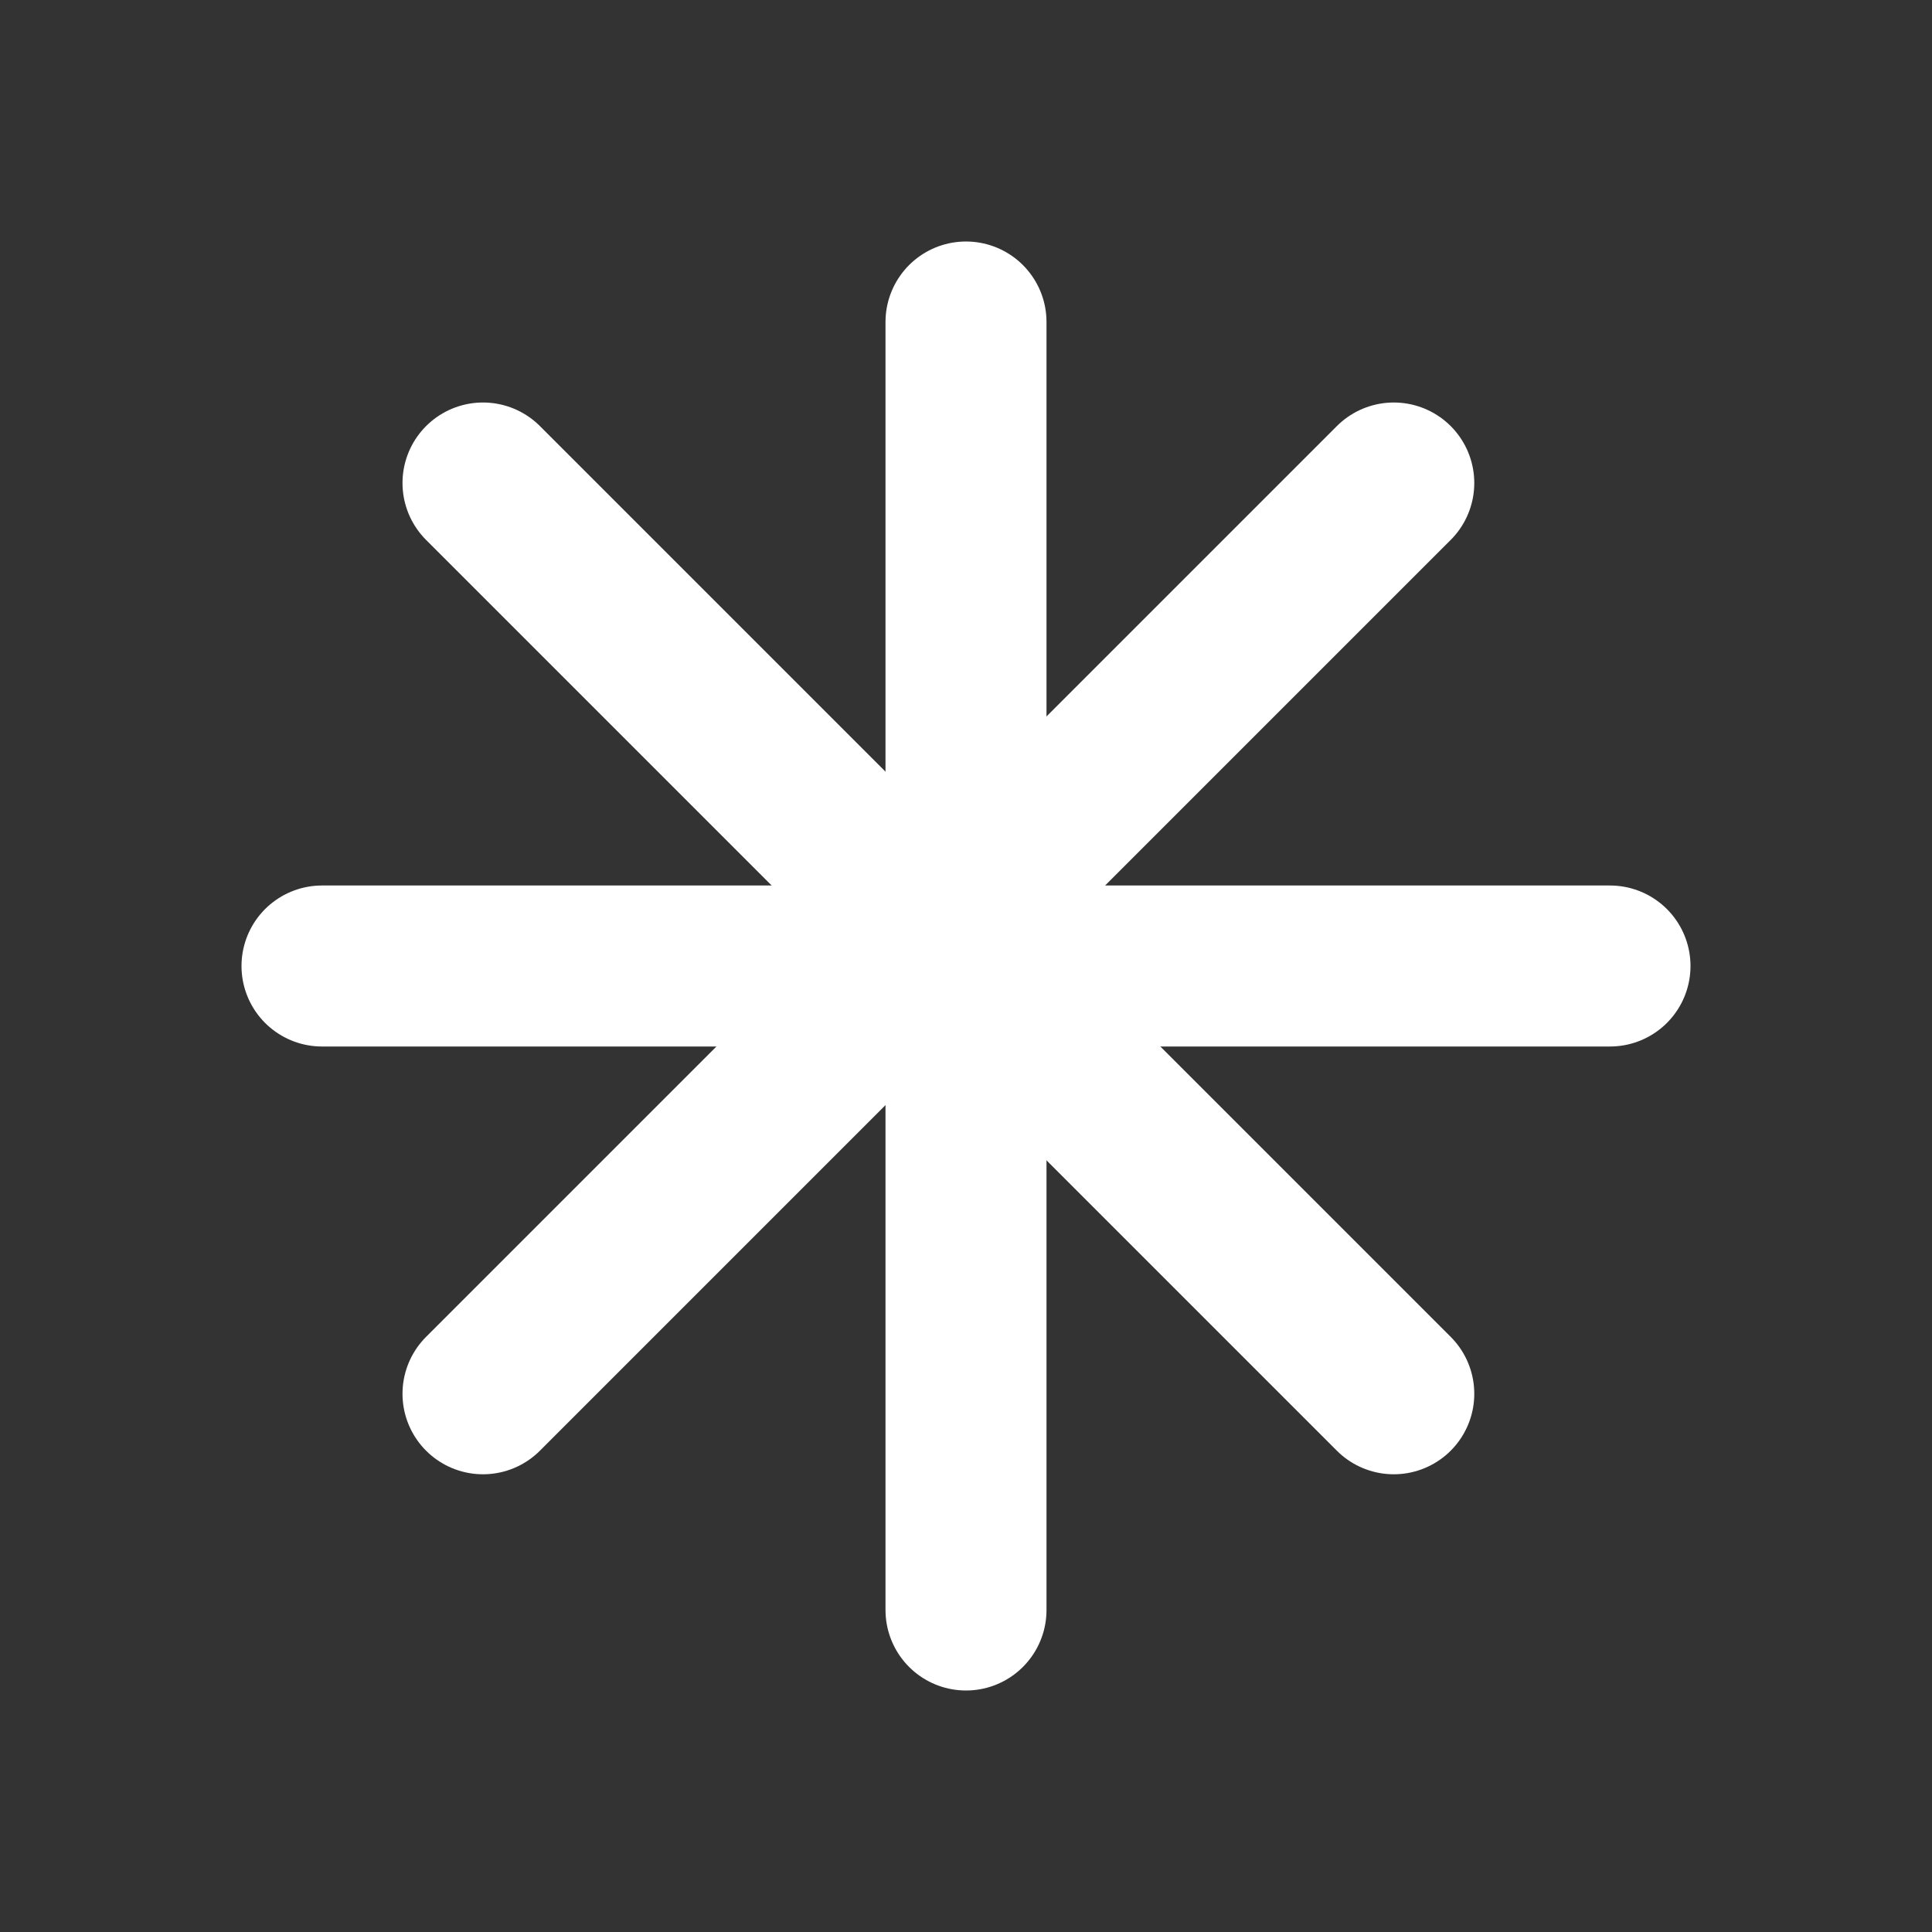 <svg width="24" height="24" viewBox="0 0 24 24" fill="none" xmlns="http://www.w3.org/2000/svg">
<rect x="0" y="0" width="24" height="24" fill="#333333" stroke="none"/>
<path d="M12 4L12 20" stroke="white" stroke-width="2" stroke-linecap="round" stroke-linejoin="round"/>
<path d="M17.314 6L6 17.314" stroke="white" stroke-width="2" stroke-linecap="round" stroke-linejoin="round"/>
<path d="M20 12L4 12" stroke="white" stroke-width="2" stroke-linecap="round" stroke-linejoin="round"/>
<path d="M17.314 17.314L6 6" stroke="white" stroke-width="2" stroke-linecap="round" stroke-linejoin="round"/>
</svg>
